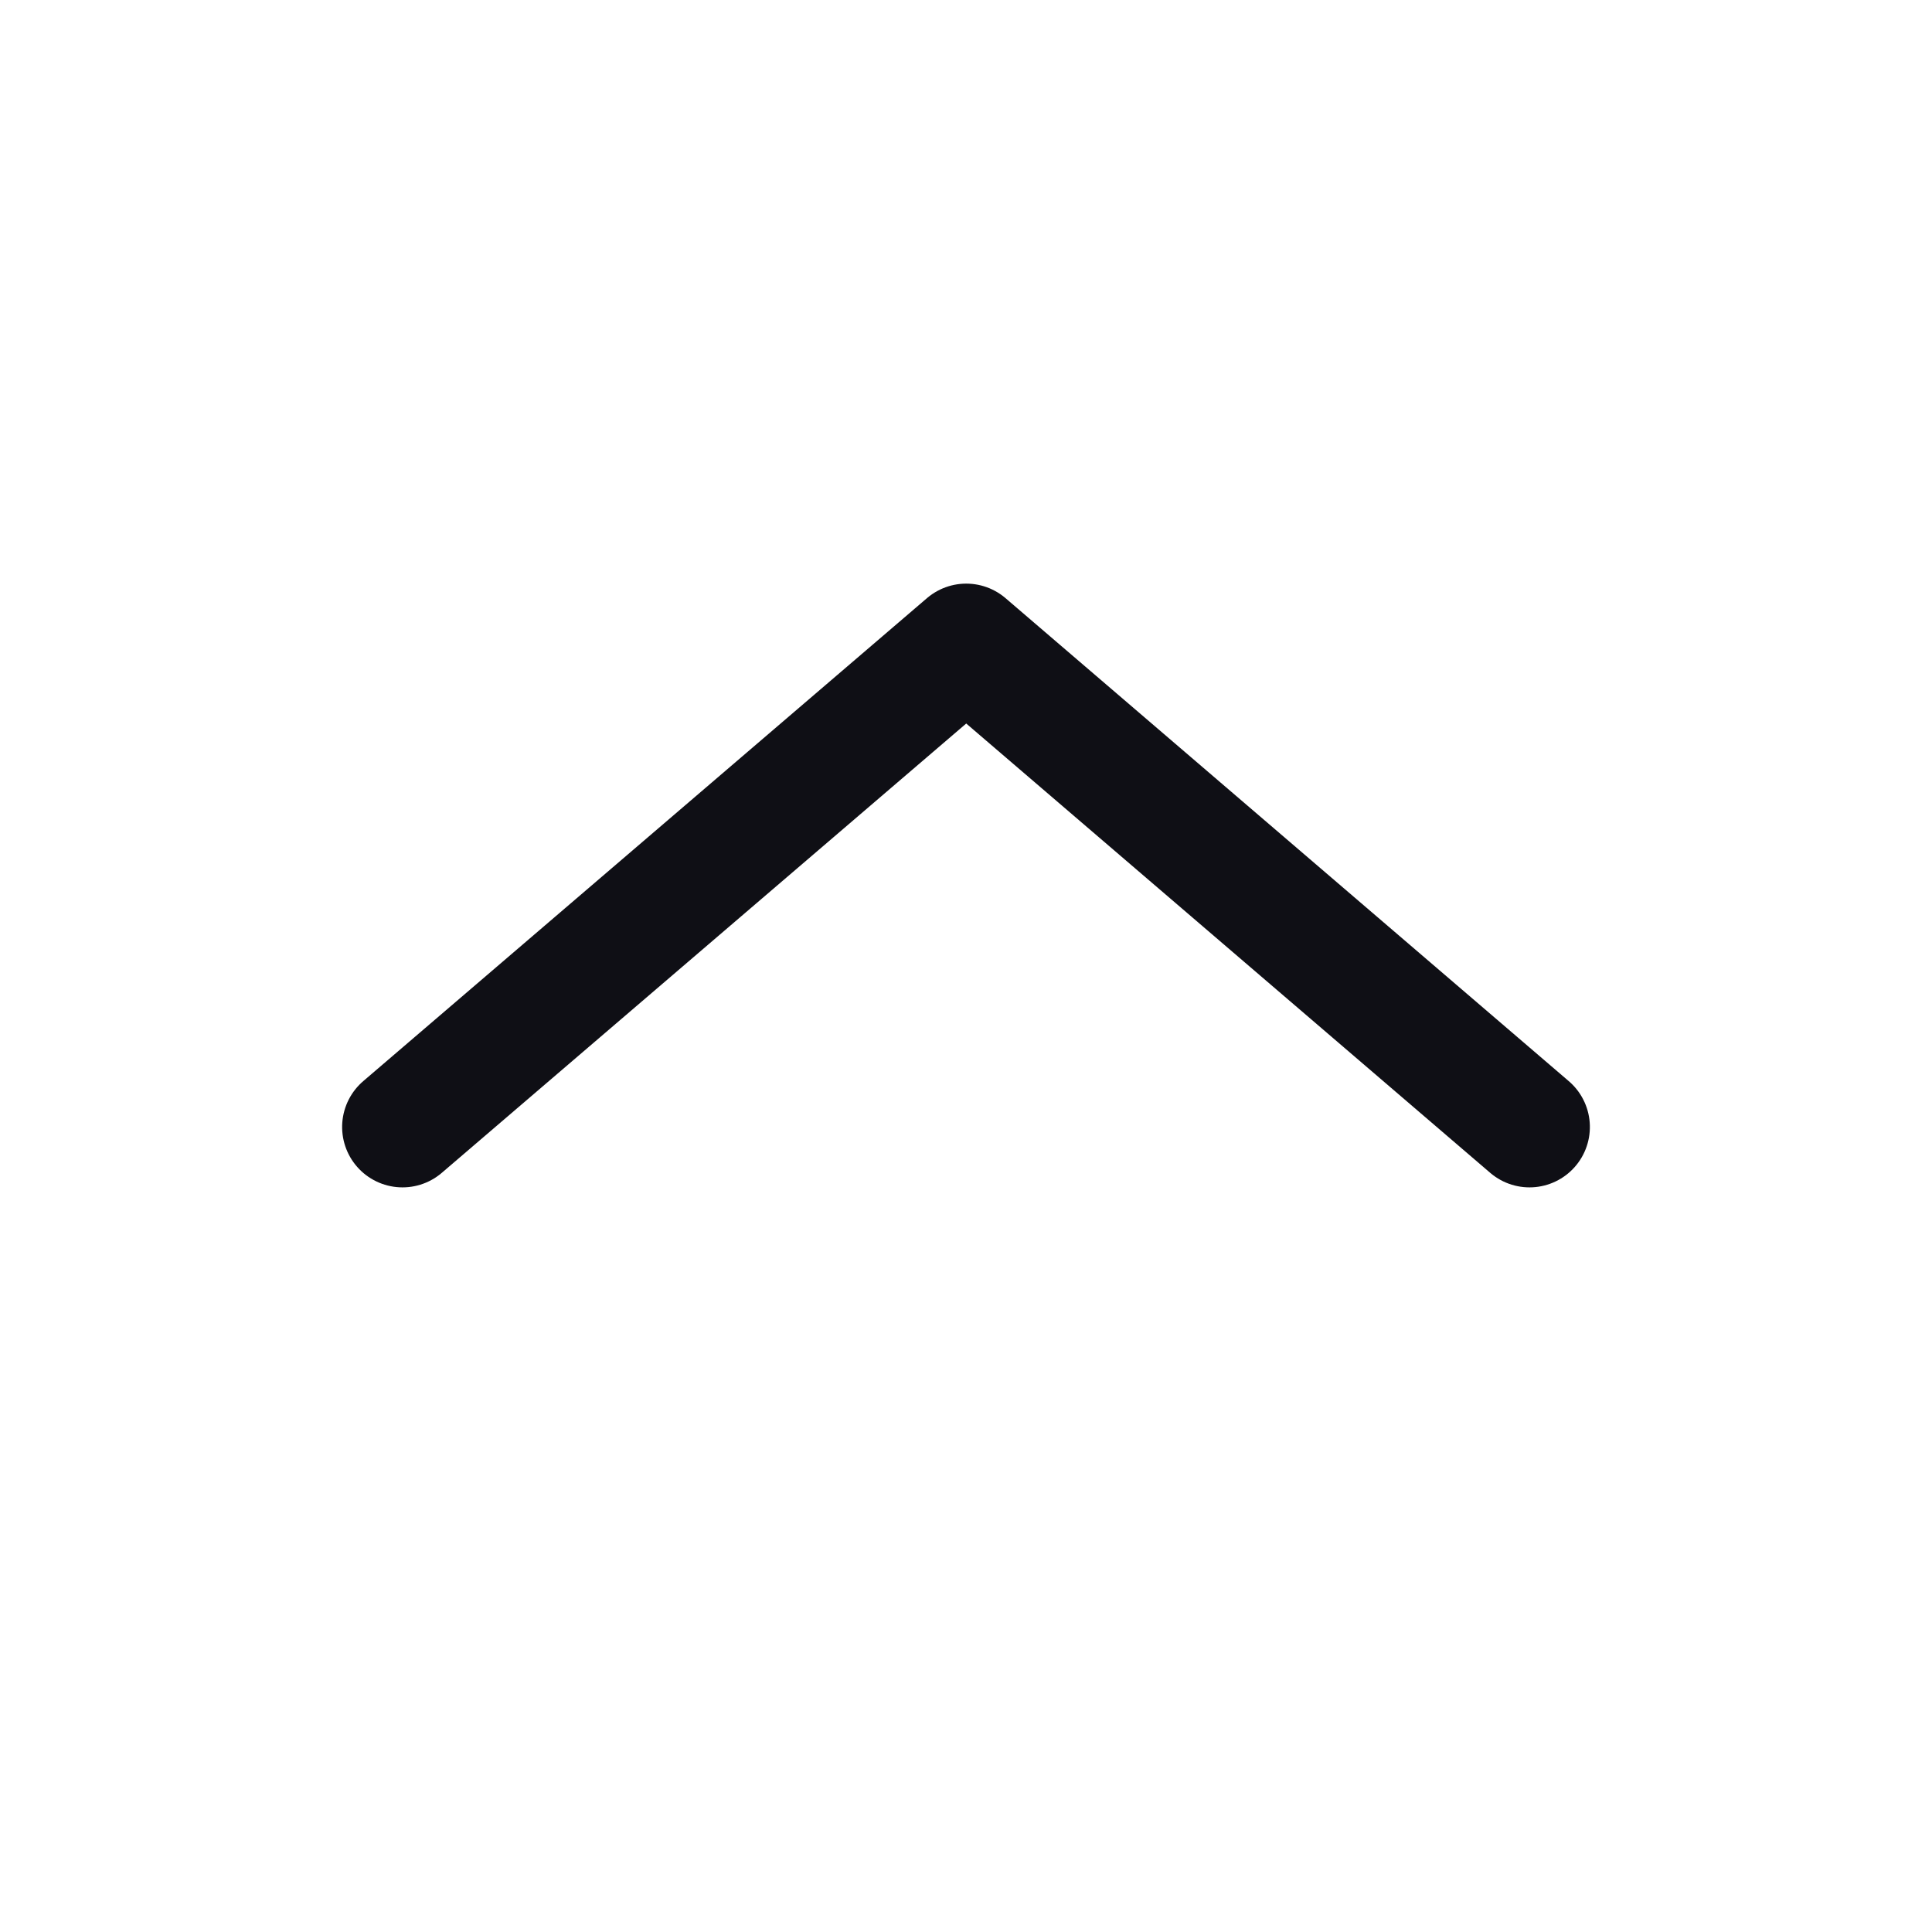 <svg xmlns="http://www.w3.org/2000/svg" width="24" height="24" viewBox="0 0 24 24">
    <g fill="none" fill-rule="evenodd">
        <g>
            <g>
                <path d="M0 0H24V24H0z" transform="translate(-524 -379) translate(524 379)"/>
                <path stroke="#0F0F15" stroke-linecap="round" stroke-linejoin="round" stroke-width="1.5" d="M9 4L15 10.997 9 18" transform="translate(-524 -379) translate(524 379) matrix(0 -1 -1 0 23 23)"/>
            </g>
        </g>
    </g>
</svg>

